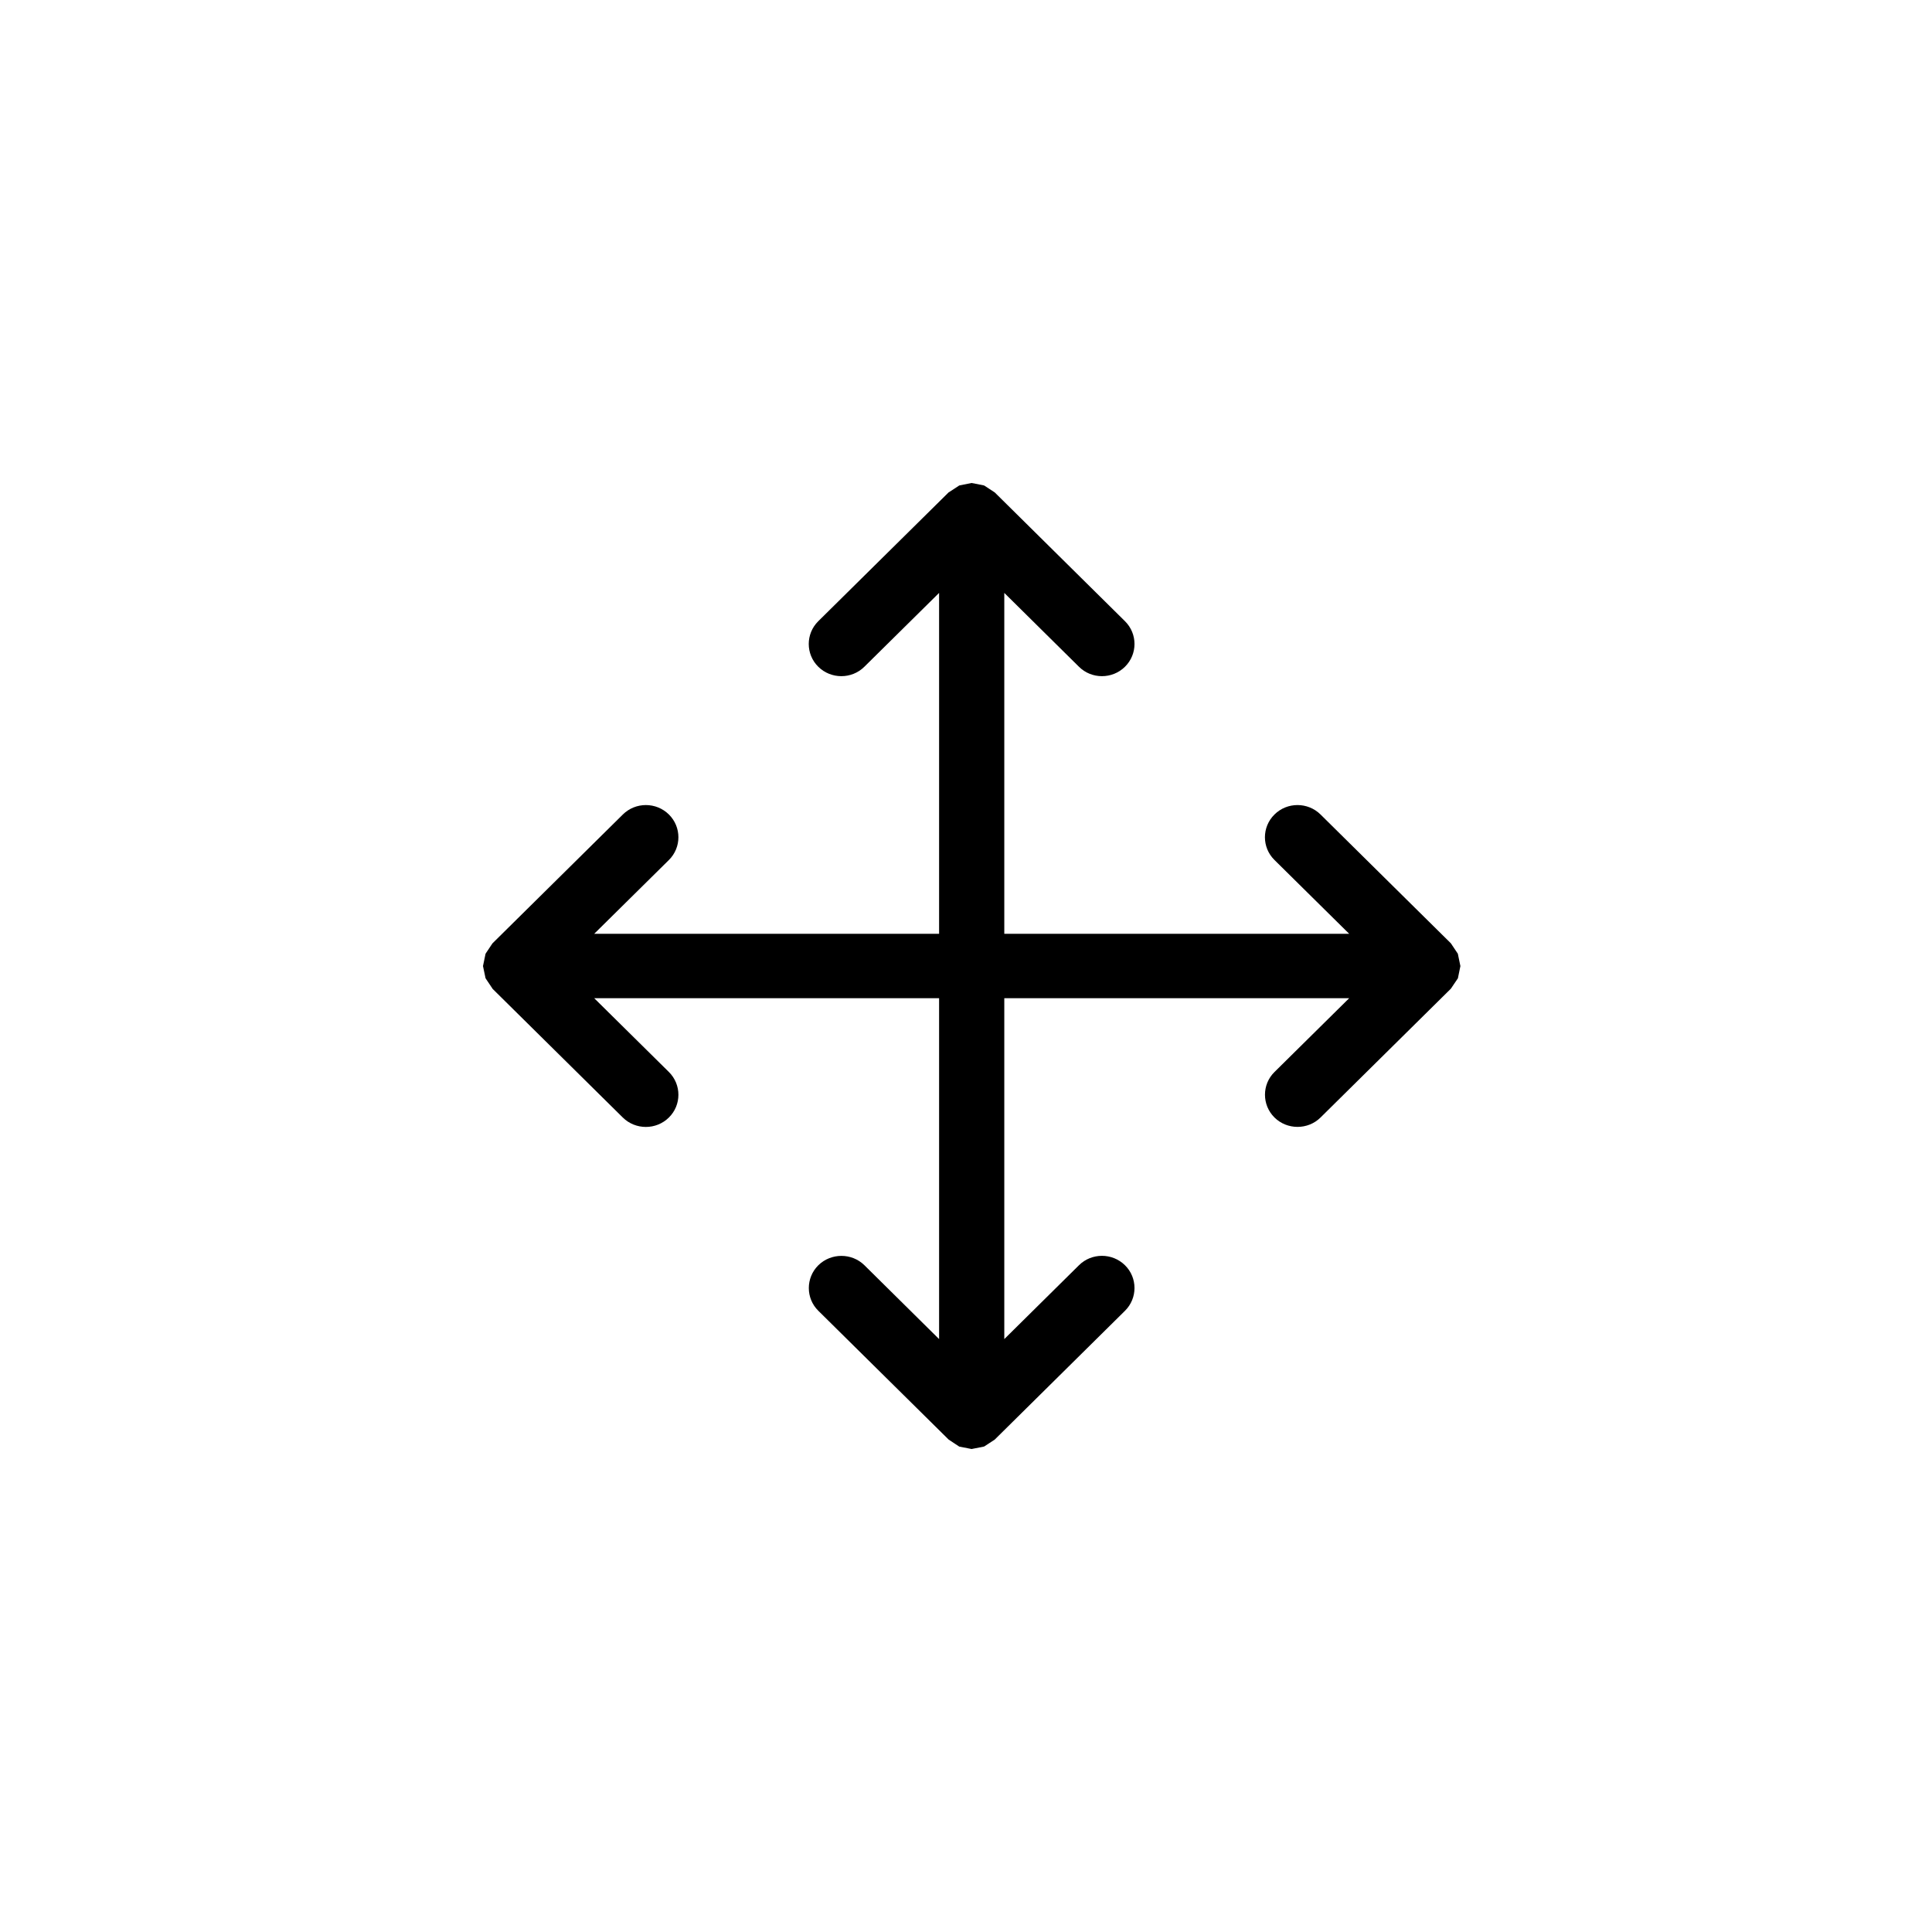 <?xml version="1.0" encoding="UTF-8"?>
<svg width="28px" height="28px" viewBox="0 0 28 28" version="1.1" xmlns="http://www.w3.org/2000/svg" xmlns:xlink="http://www.w3.org/1999/xlink">
    <!-- Generator: Sketch 41.2 (35397) - http://www.bohemiancoding.com/sketch -->
    <title>Toolbar Button Drag</title>
    <desc>Created with Sketch.</desc>
    <defs></defs>
    <g id="General" stroke="none" stroke-width="1" fill="none" fill-rule="evenodd">
        <g id="Export" transform="translate(-164, -276)" fill="#000000">
            <path d="M185.128,289.822 L185.027,289.671 L183.138,287.804 C182.954,287.622 182.654,287.622 182.471,287.804 C182.286,287.986 182.286,288.282 182.471,288.464 L183.553,289.533 L178.555,289.533 L178.555,284.593 L179.637,285.663 C179.82,285.845 180.12,285.845 180.304,285.663 C180.488,285.481 180.488,285.185 180.304,285.003 L178.416,283.136 L178.411,283.133 L178.263,283.036 L178.082,283 L178.08,283 L177.902,283.036 L177.754,283.133 L177.748,283.136 L175.859,285.003 C175.675,285.185 175.675,285.481 175.859,285.663 C176.044,285.845 176.343,285.845 176.527,285.663 L177.61,284.593 L177.61,289.533 L172.612,289.533 L173.694,288.464 C173.878,288.282 173.878,287.986 173.694,287.804 C173.51,287.622 173.211,287.622 173.027,287.804 L171.138,289.671 L171.135,289.675 L171.037,289.822 L171,290 L171,290.002 L171.037,290.178 L171.135,290.324 L171.138,290.33 L173.026,292.196 C173.211,292.378 173.51,292.378 173.694,292.196 C173.878,292.015 173.878,291.718 173.694,291.536 L172.612,290.467 L177.61,290.467 L177.61,295.407 L176.528,294.337 C176.344,294.156 176.045,294.156 175.86,294.337 C175.676,294.519 175.676,294.816 175.86,294.997 L177.749,296.864 L177.902,296.965 L178.08,297 L178.082,297 L178.263,296.964 L178.416,296.864 L180.304,294.997 C180.488,294.815 180.488,294.518 180.304,294.337 C180.12,294.155 179.82,294.155 179.637,294.337 L178.555,295.407 L178.555,290.467 L183.553,290.467 L182.471,291.536 C182.287,291.717 182.287,292.014 182.471,292.196 C182.655,292.377 182.955,292.377 183.138,292.196 L185.027,290.329 L185.129,290.178 L185.165,290.002 L185.165,290 L185.128,289.822 L185.128,289.822 Z" id="Shape"></path>
        </g>
    </g>
</svg>